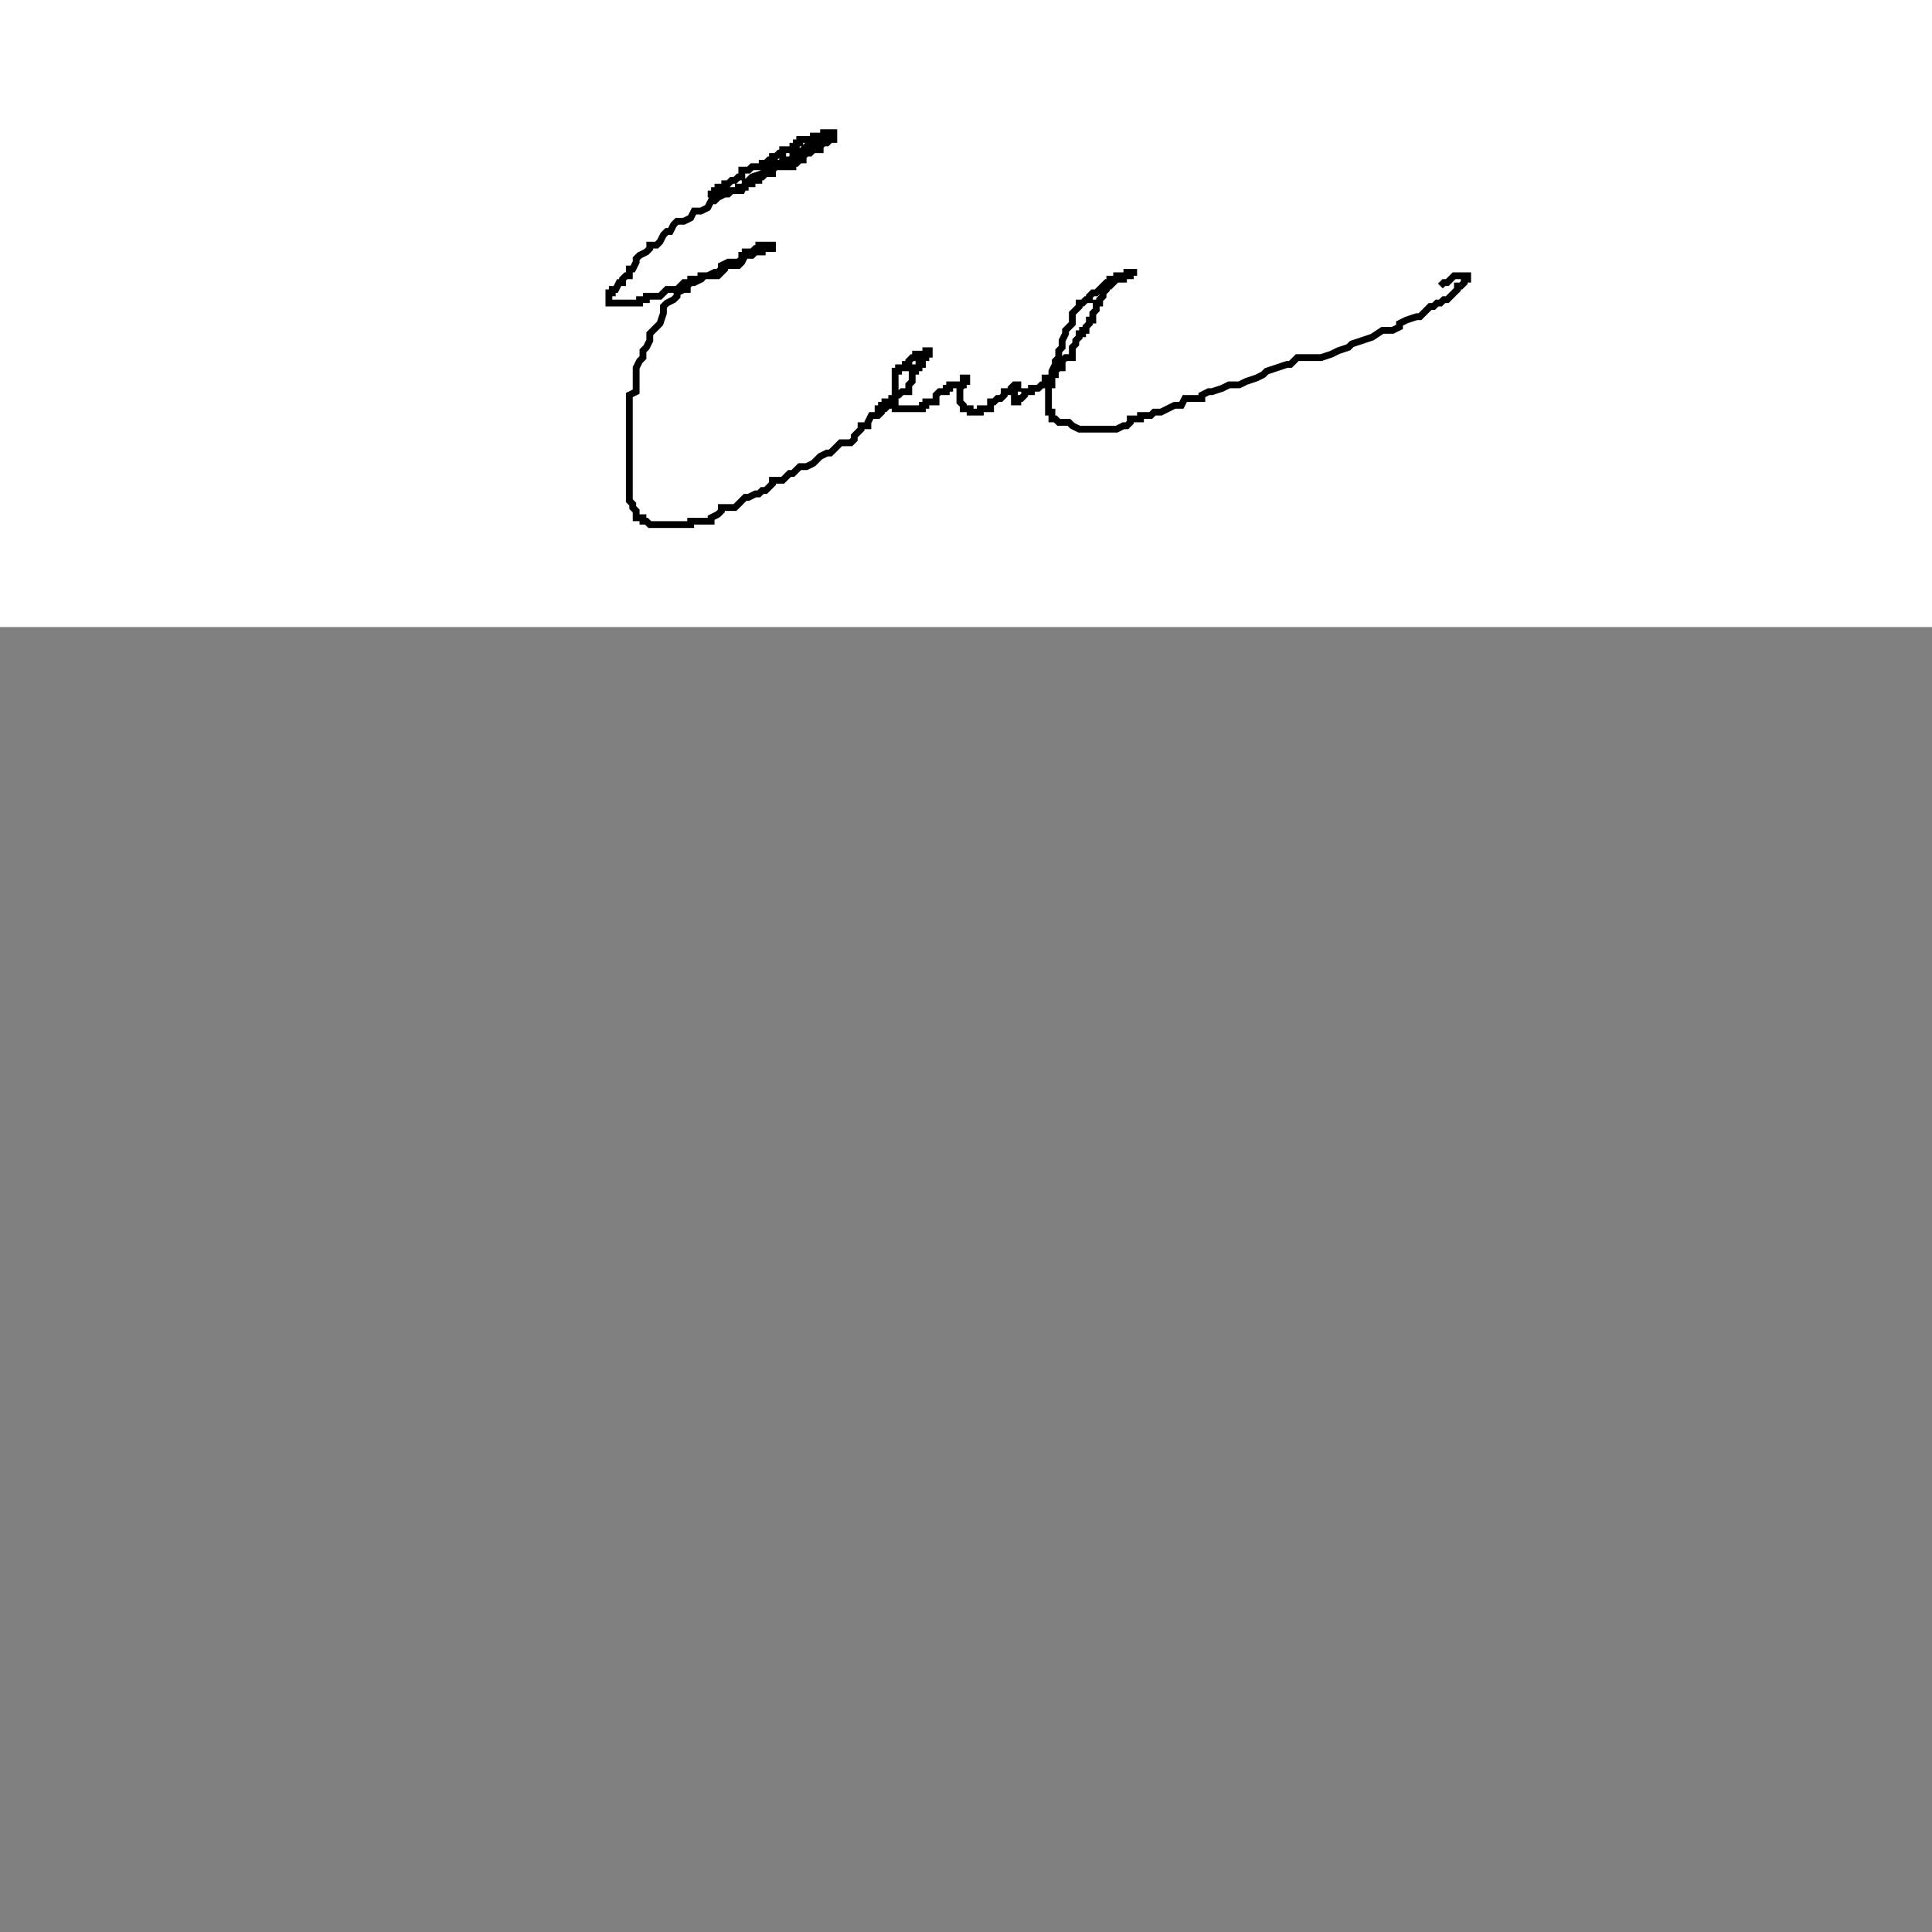 <?xml version="1.0"?>
<!DOCTYPE svg PUBLIC "-//W3C//DTD SVG 1.1//EN" "http://www.w3.org/Graphics/SVG/1.1/DTD/svg11.dtd">
<svg xmlns="http://www.w3.org/2000/svg" width="15cm" height="15cm">
	<rect width="100%" height="100%" fill="#808080" stroke="none"/>
	<g fill="#fff">
		<rect x="0" y="0" width="720" height="184"/>
		<g fill="none" stroke="#000" stroke-width="2">
			<polyline points="225.67,47.93 224.67,47.93 223.67,47.93 223.67,48.93 222.67,48.93 221.67,48.93 221.67,48.93 222.67,48.93 223.67,48.93 224.67,48.93 225.67,48.93 226.67,48.93 226.67,48.93 226.67,48.93 227.67,47.93 228.67,47.93 229.67,47.93 229.67,46.93 230.67,46.93 231.67,46.93 232.67,46.93 232.67,45.93 233.67,45.93 233.67,44.93 234.67,44.93 234.67,44.93 235.67,44.93 236.67,43.93 237.67,43.93 237.67,42.93 238.67,42.93 238.67,41.93 239.67,41.93 240.67,41.93 241.67,41.93 242.67,40.93 242.67,40.93 242.67,40.93 243.67,40.93 244.67,40.93 244.67,39.93 244.67,38.93 243.67,38.93 242.67,38.93 242.67,38.93 241.67,38.93 241.67,39.93 240.67,39.93 239.67,39.93 238.67,39.93 238.67,40.93 237.67,40.93 236.67,40.93 235.67,40.93 234.67,40.93 234.67,40.93 234.67,41.93 233.67,41.93 233.67,42.93 232.67,42.93 232.67,43.93 231.67,43.93 230.67,43.93 229.67,43.93 229.67,44.93 228.67,44.93 227.67,45.93 226.67,45.93 226.67,45.93 226.67,46.93 225.67,46.93 224.67,47.93 223.67,47.93 223.67,48.93 222.67,48.93 221.67,48.93 221.67,48.93 220.67,48.93 219.67,49.93 218.67,49.93 218.67,49.93 217.67,49.93 217.67,50.93 217.67,51.93 216.67,51.93 215.67,52.93 214.67,52.93 213.67,53.93 212.67,53.93 212.67,54.93 211.67,54.93 210.67,54.93 210.67,55.93 209.67,55.93 209.67,56.93 208.67,56.93 207.67,56.93 207.67,56.93 208.67,56.93 209.67,56.93 210.67,56.93 210.67,56.93 211.67,56.93 212.67,56.93 213.67,55.93 214.67,55.93 215.67,55.93 216.67,55.93 216.67,54.93 217.67,54.93 218.67,54.93 218.67,53.93 218.67,53.93 219.67,53.93 220.67,53.93 220.67,52.93 221.67,52.93 222.67,52.93 222.67,51.93 223.67,51.93 224.67,50.93 225.67,50.93 226.67,50.93 226.67,49.93 227.67,48.93 228.67,48.93 229.67,48.93 231.67,48.93 232.67,48.93 232.67,47.93 233.67,47.93 234.67,46.93 234.67,46.93 235.67,46.93 235.67,45.93 236.67,44.93 237.67,44.93 238.67,43.93 239.67,43.93 240.67,43.93 240.67,42.93 241.67,41.93 242.67,41.93 242.67,41.93 243.67,40.93 244.67,40.93 243.67,40.93 242.67,40.93 242.67,40.93 241.67,40.93 240.67,40.93 240.67,41.93 239.67,41.93 239.67,42.93 238.67,42.93 237.67,42.93 236.67,42.93 235.67,43.93 234.67,44.93 233.67,45.93 231.67,46.93 230.67,46.93 229.67,47.93 228.67,48.93 227.67,48.93 226.67,48.93 226.67,48.93 226.67,48.93 224.67,49.93 223.67,50.93 220.67,51.93 219.67,52.93 218.67,53.93 217.67,55.93 216.67,55.93 215.67,55.93 214.67,55.93 213.67,56.93 212.67,56.93 210.67,57.93 210.67,57.93 209.67,58.93 208.67,58.93 207.67,60.93 205.67,61.93 203.67,61.93 202.67,63.93 200.67,64.93 200.67,64.93 198.67,64.93 197.67,65.93 196.67,67.93 195.67,67.93 194.67,68.93 193.67,70.93 192.67,71.93 190.67,71.93 190.67,72.93 189.67,73.93 187.67,74.93 186.67,75.93 186.67,76.93 185.67,78.93 184.67,78.93 184.67,79.93 184.67,80.93 183.67,80.93 182.67,81.93 182.67,82.93 181.67,82.93 180.67,84.93 179.67,84.93 179.67,85.93 178.67,85.93 178.67,86.93 178.67,87.93 178.67,88.93 178.67,88.93 179.67,88.93 180.67,88.93 181.67,88.93 183.67,88.93 184.67,88.93 185.67,88.93 186.67,88.93 186.67,88.93 187.67,88.93 187.67,87.93 188.67,87.93 189.67,87.93 189.67,86.93 190.67,86.93 191.67,86.93 192.67,86.93 193.67,86.93 194.67,85.93 195.67,84.93 196.67,84.93 197.67,84.93 198.67,84.93 199.67,83.93 200.67,82.93 202.67,82.93 202.67,81.93 203.67,81.93 204.67,81.93 205.67,81.93 206.67,80.93 207.67,80.93 208.67,80.93 210.67,80.93 210.67,80.93 211.67,79.93 212.67,78.93 212.67,77.93 213.67,77.93 214.67,77.93 215.67,77.93 216.67,77.93 217.67,76.93 218.67,74.93 218.67,74.93 219.67,74.93 220.67,74.93 221.67,73.93 222.67,73.93 223.67,73.93 223.67,72.93 224.67,72.93 225.67,72.93 226.67,72.93 226.67,71.93 226.67,70.93 226.67,71.93 226.67,71.93 225.67,71.93 224.67,71.93 223.67,71.93 222.67,71.93 222.67,72.93 221.67,72.93 220.67,73.93 219.67,73.93 218.67,73.93 218.67,74.93 217.67,74.93 217.67,75.93 216.67,76.93 215.67,76.93 214.67,76.93 213.67,76.93 211.67,77.93 211.67,78.93 210.67,79.93 210.67,79.93 209.67,79.93 207.67,80.93 206.67,80.93 205.67,80.93 205.67,81.93 203.67,82.93 202.67,82.93 201.67,83.93 201.67,84.93 200.67,84.93 198.67,85.93 198.67,86.93 197.67,87.93 195.67,88.93 194.67,89.93 194.67,91.93 194.67,91.93 193.67,94.93 192.67,95.93 191.67,96.93 190.67,97.93 190.67,99.93 189.67,101.93 188.67,102.93 188.67,104.93 187.67,105.93 186.67,107.93 186.67,109.93 186.67,111.93 186.67,112.93 186.67,114.93 184.67,115.93 184.67,118.93 184.67,119.93 184.67,120.93 184.67,122.93 184.67,123.93 184.67,125.93 184.67,127.93 184.67,128.93 184.67,129.93 184.67,130.93 184.67,133.93 184.67,134.93 184.67,135.93 184.67,136.93 184.67,137.93 184.67,139.93 184.67,140.93 184.67,141.93 184.67,142.93 184.67,144.93 184.67,145.93 184.67,146.93 185.67,147.93 185.67,148.93 186.67,149.93 186.67,150.93 186.67,151.93 187.67,151.93 188.67,151.93 188.67,152.93 189.67,152.93 190.67,153.93 191.67,153.93 192.67,153.93 193.67,153.93 194.67,153.93 194.67,153.93 195.67,153.93 196.67,153.93 197.67,153.93 198.67,153.93 199.67,153.93 200.67,153.93 201.67,153.93 202.67,153.93 202.67,152.93 203.67,152.93 205.67,152.93 207.67,152.93 208.67,152.93 208.67,151.93 210.67,150.93 211.67,149.93 211.67,148.93 213.67,148.93 215.67,148.93 216.67,147.93 217.67,146.93 218.67,145.93 219.67,145.93 221.67,144.93 221.67,144.93 222.67,144.93 223.67,143.93 224.67,143.93 225.67,142.93 226.67,141.93 226.67,140.93 228.67,140.93 229.67,140.93 231.67,138.93 232.67,138.93 233.67,137.93 234.67,136.93 235.67,136.93 236.67,136.93 238.67,135.93 239.67,134.93 240.67,133.93 242.67,132.93 242.67,132.93 243.67,132.93 244.67,131.93 245.67,130.93 246.67,129.93 247.67,129.93 249.67,129.93 250.67,128.93 250.67,127.93 250.67,127.93 252.67,125.93 252.67,124.93 253.67,124.93 254.67,124.93 254.67,123.93 255.67,121.93 256.67,121.93 257.67,121.93 258.67,120.93 258.67,120.93 258.67,119.93 259.67,119.93 260.67,118.93 261.67,118.93 261.67,117.93 260.67,117.93 259.67,117.93 259.67,118.93 258.67,118.93 258.67,118.93 258.67,119.93 257.67,119.93 256.67,119.93 257.67,119.93 258.67,119.93 258.67,118.93 259.67,118.93 260.67,117.93 261.67,117.93 261.67,116.93 262.67,116.93 262.67,115.93 263.67,115.93 264.67,114.93 265.67,114.93 266.67,114.93 266.67,113.93 266.67,112.93 266.67,112.93 266.67,112.93 267.67,111.93 267.67,110.93 267.67,109.93 267.67,108.93 268.67,108.93 268.67,107.93 269.67,107.93 269.67,106.93 270.67,106.93 270.67,105.93 270.67,104.93 270.67,104.93 271.67,104.93 271.67,103.93 272.67,103.93 272.67,102.93 271.67,102.93 271.67,103.93 270.67,103.93 269.67,103.93 268.67,103.93 268.67,104.93 267.67,104.93 266.67,105.93 266.67,105.93 266.67,106.93 265.67,106.93 265.67,107.93 264.67,107.93 263.67,107.93 263.67,108.93 262.67,108.93 262.67,109.93 262.67,110.93 262.67,111.93 262.67,112.93 262.67,112.93 262.67,113.93 262.67,114.93 262.67,115.93 262.67,116.93 262.67,117.93 262.67,118.93 262.67,119.93 263.67,119.93 264.67,119.93 265.67,119.93 266.67,119.93 266.67,119.93 267.67,119.93 268.67,119.93 269.67,119.93 270.67,119.93 270.67,118.93 271.67,118.93 271.67,117.93 272.67,117.93 273.67,117.93 274.67,117.93 274.67,116.93 274.67,115.93 274.67,115.93 275.67,114.93 276.67,114.93 277.67,114.93 277.67,113.93 278.67,113.93 278.67,112.93 279.67,112.93 280.67,112.93 281.67,112.93 282.67,112.93 282.67,111.93 282.67,111.93 282.67,110.93 283.67,110.93 284.67,110.93 283.67,110.93 283.67,111.93 282.67,111.93 282.67,112.93 282.67,112.93 282.67,112.93 281.67,113.93 281.67,114.93 281.67,115.93 281.67,116.93 281.67,117.93 282.67,118.93 282.67,118.93 282.67,119.93 283.67,119.93 284.67,119.93 284.67,120.93 285.67,120.93 286.67,120.93 287.67,120.93 287.67,119.93 288.67,119.93 289.67,119.93 290.67,119.93 290.67,118.93 290.67,117.93 291.67,117.93 292.67,116.93 293.67,116.93 294.67,115.93 294.67,114.93 295.67,114.93 296.67,114.93 296.67,113.93 297.67,112.93 298.67,112.93 298.67,112.93 298.67,112.93 298.67,113.93 297.67,113.93 297.67,114.93 297.67,115.93 297.67,116.93 297.67,117.93 298.67,117.93 298.67,116.93 299.67,116.93 300.67,115.93 300.67,114.93 301.67,114.93 302.67,114.93 302.67,113.93 303.67,113.93 304.67,113.93 305.67,112.93 306.67,112.93 306.67,112.93 306.67,111.93 306.67,110.93 307.67,110.93 308.67,110.93 308.67,109.93 309.67,109.93 309.67,108.93 310.67,107.93 311.67,107.93 311.67,106.93 311.67,105.93 312.67,104.93 313.67,104.93 314.67,104.93 314.67,103.93 314.67,102.93 314.67,102.93 314.67,101.93 315.67,100.93 315.67,99.93 316.67,98.93 316.67,97.93 317.67,97.93 317.67,96.93 318.67,96.93 318.67,95.93 319.67,94.93 319.67,93.93 320.67,93.93 320.67,92.93 320.67,91.93 321.67,90.93 321.67,89.93 321.67,88.93 322.67,88.93 322.67,88.93 322.67,87.93 323.67,86.93 323.67,85.93 324.67,84.93 324.67,83.93 325.67,83.93 326.67,82.93 327.67,81.93 328.67,81.93 329.67,81.93 329.67,80.93 329.67,80.93 330.67,80.93 330.67,80.93 331.67,80.93 331.67,79.93 332.67,79.93 333.67,79.93 332.67,79.93 331.67,79.93 330.67,79.93 330.67,79.93 330.67,80.93 330.67,80.93 329.67,80.93 328.67,80.93 327.67,80.93 327.67,81.93 326.67,81.93 325.67,81.93 325.67,82.93 324.67,82.93 323.67,83.93 322.67,84.93 322.67,84.93 321.67,85.93 320.67,85.93 319.67,86.93 319.67,87.93 318.67,87.93 317.67,88.93 316.67,88.93 316.67,89.93 315.67,90.93 314.67,91.93 314.67,93.93 314.67,94.93 313.67,95.93 312.67,96.93 312.67,97.93 311.67,99.93 311.67,101.93 310.67,102.93 310.67,103.93 310.67,104.93 309.67,105.93 309.67,106.93 308.67,108.93 308.67,109.93 308.67,110.93 308.67,112.93 307.67,112.93 307.67,113.93 307.67,114.93 307.67,115.93 307.67,116.93 307.67,117.93 307.67,119.93 307.67,120.93 308.67,120.93 308.67,121.93 308.67,122.93 309.67,122.93 310.67,123.93 311.67,123.93 312.67,123.93 313.67,123.93 314.67,124.93 314.67,124.93 316.67,125.93 317.67,125.93 320.67,125.93 321.67,125.93 322.67,125.93 323.67,125.93 325.67,125.93 327.67,125.93 329.67,124.93 330.67,124.93 331.67,123.93 331.67,122.93 334.67,122.93 334.67,121.93 336.67,121.93 337.67,121.93 338.67,120.93 339.67,120.93 340.67,120.93 342.67,119.93 344.67,118.93 346.67,118.93 347.67,116.93 349.67,116.93 352.67,116.93 352.67,115.93 354.67,114.93 355.67,114.93 358.67,113.93 360.67,112.93 361.67,112.93 363.67,112.93 365.67,111.93 368.67,110.93 370.67,109.93 371.67,108.93 374.67,107.93 377.67,106.93 378.67,106.93 380.67,104.93 383.67,104.93 386.67,104.93 387.67,104.93 390.67,103.93 392.67,102.93 395.67,101.93 396.67,100.93 399.67,99.93 402.67,98.93 402.67,98.93 405.67,96.93 408.67,96.93 410.67,95.93 410.67,94.93 412.67,93.93 415.67,92.93 416.67,92.93 417.67,91.93 418.67,90.93 419.67,89.93 420.67,89.93 421.67,88.93 422.67,88.93 423.67,87.93 424.67,87.93 425.67,86.93 426.67,85.93 427.67,84.93 427.67,83.93 428.67,83.93 429.67,82.93 429.67,81.93 430.67,81.93 430.67,80.93 431.67,80.93 431.67,80.93 430.67,80.93 428.67,80.93 427.67,80.93 426.67,80.93 426.67,80.93 425.67,81.93 424.67,82.93 423.67,82.93 422.67,83.93"/>
		</g>
	</g>
</svg>
